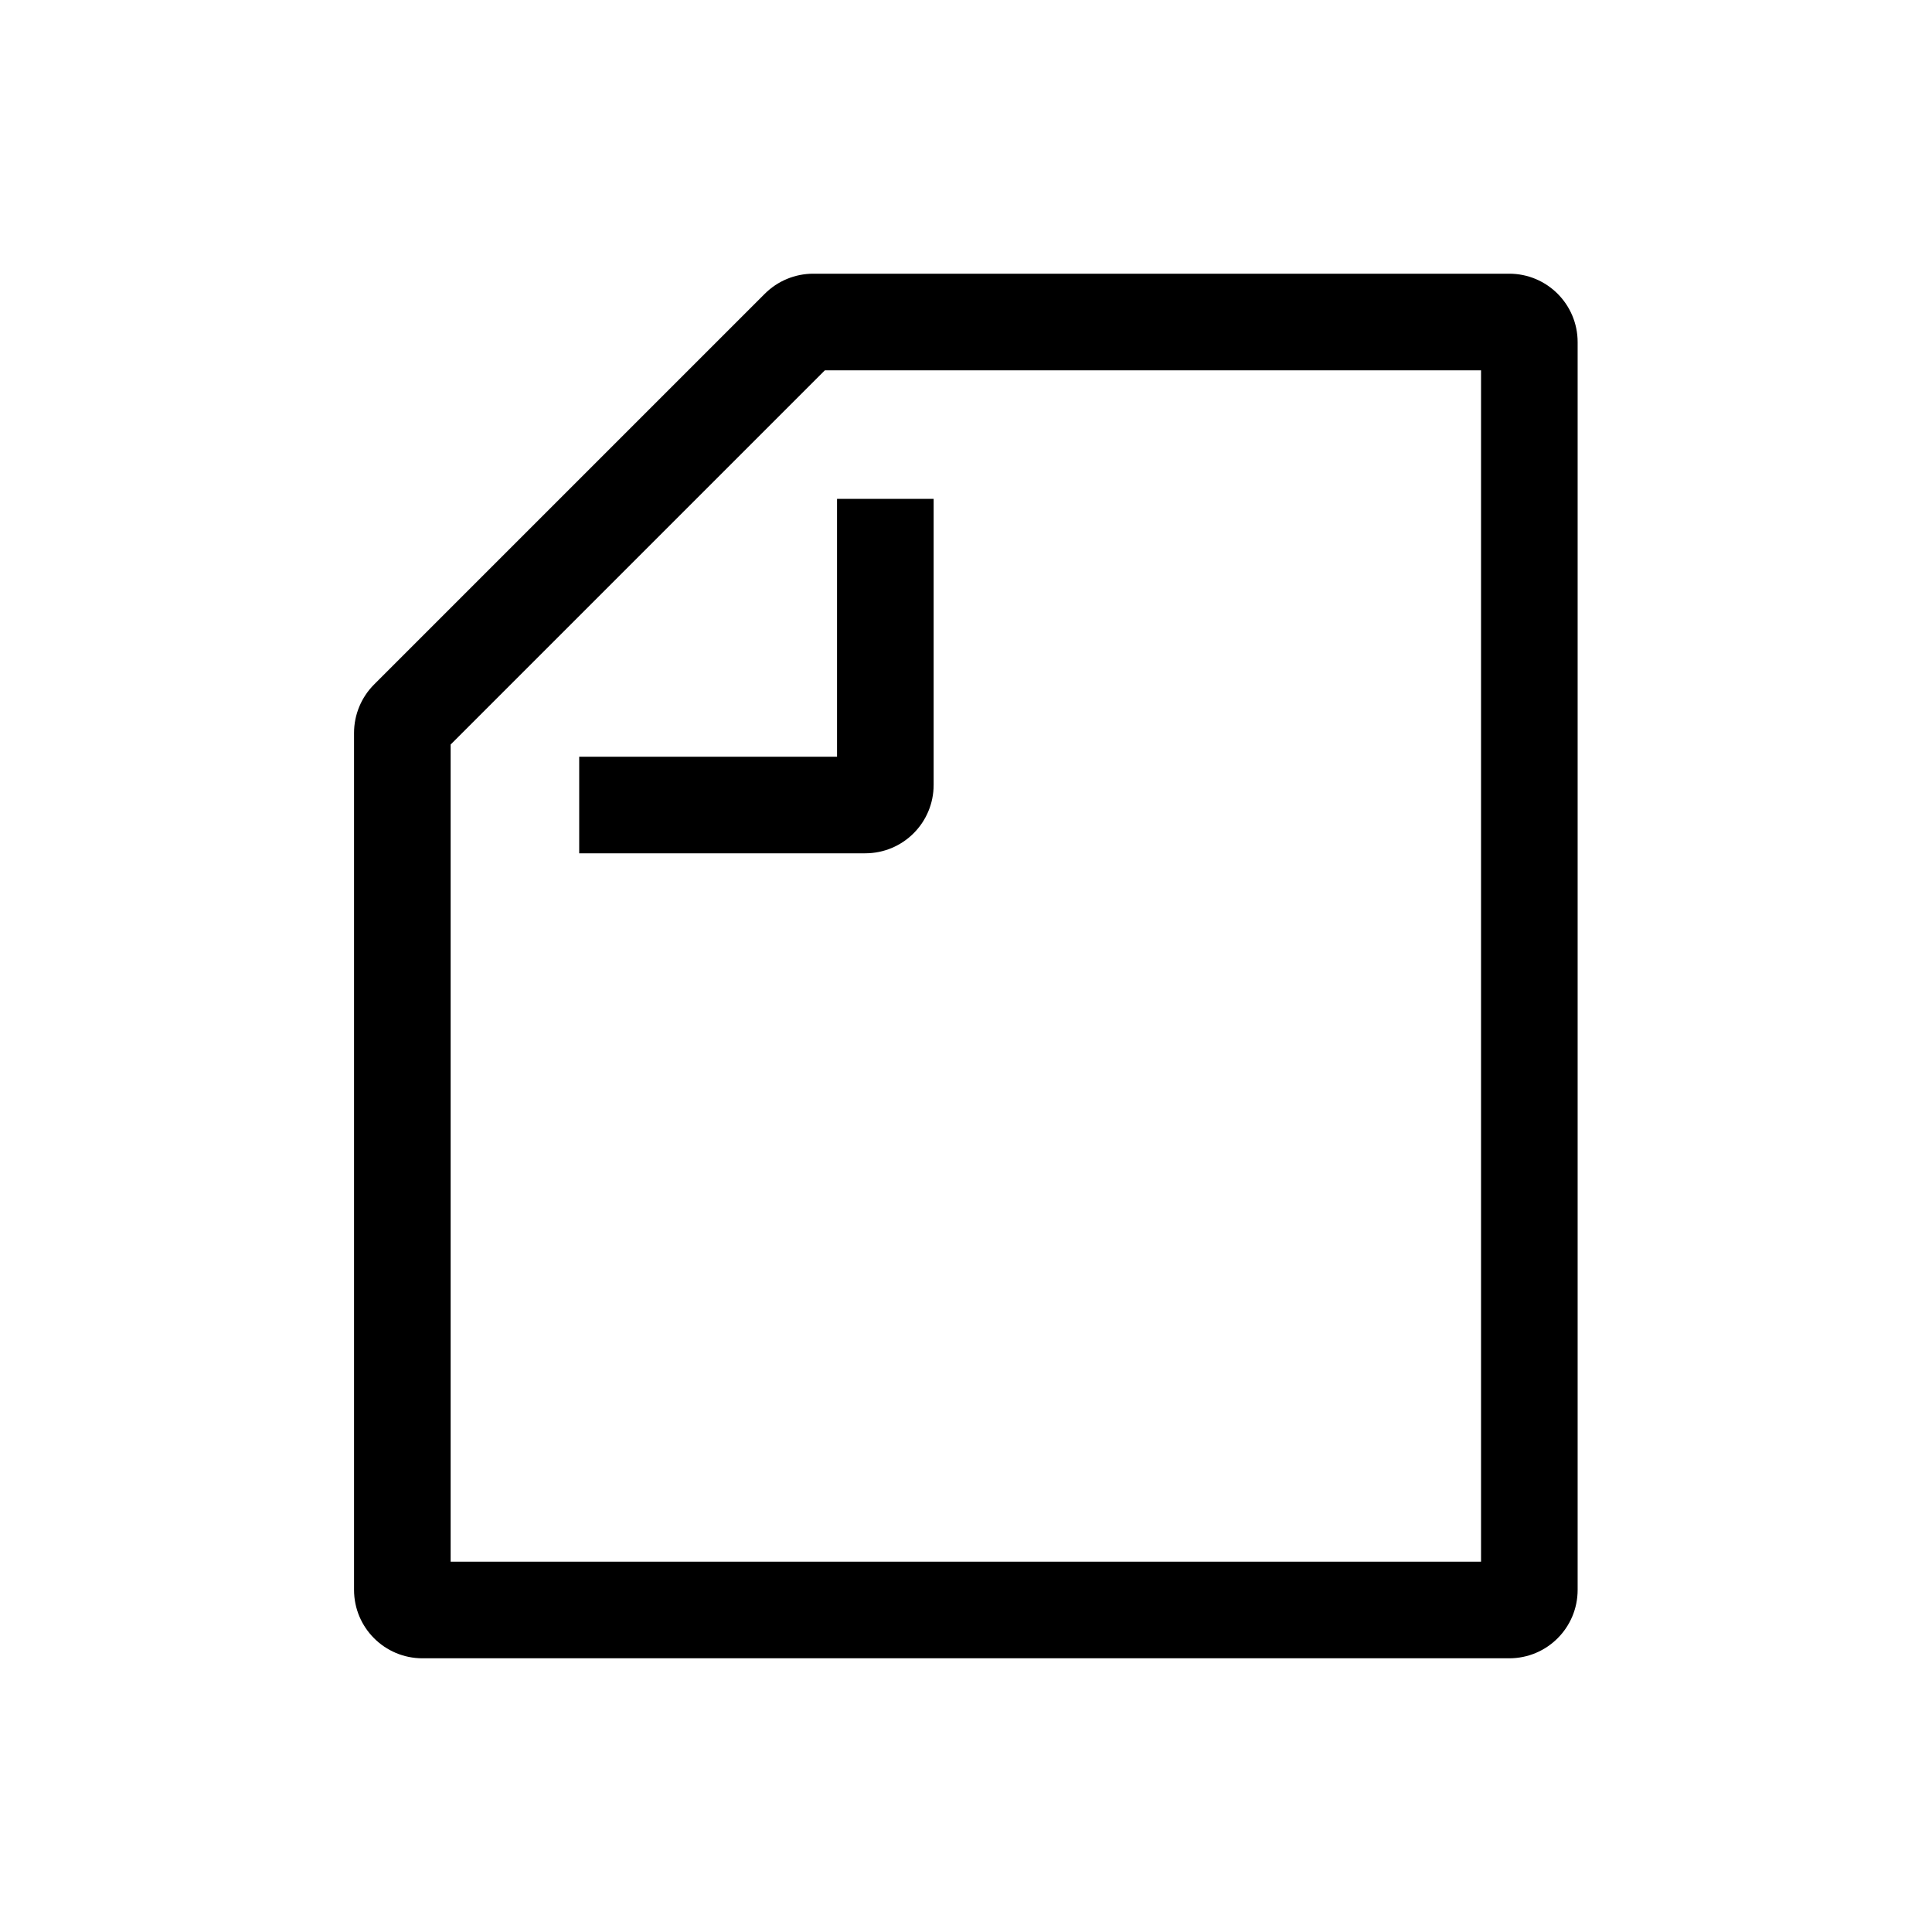 <svg width="24" height="24" viewBox="0 0 24 24" fill="none" xmlns="http://www.w3.org/2000/svg">
<path fill-rule="evenodd" clip-rule="evenodd" d="M10.247 4.6L5.598 9.249V19.4H18.398V4.6H10.247ZM9.501 3.649C9.66 3.49 9.877 3.4 10.102 3.4H18.748C19.218 3.4 19.598 3.781 19.598 4.25V19.75C19.598 20.22 19.218 20.6 18.748 20.6H5.248C4.779 20.6 4.398 20.22 4.398 19.75V9.104C4.398 8.879 4.488 8.662 4.647 8.503L9.501 3.649ZM11.598 6.197V9.75C11.598 10.22 11.218 10.6 10.748 10.6H7.195V9.4H10.398V6.197H11.598Z" fill="black"/>
</svg>
